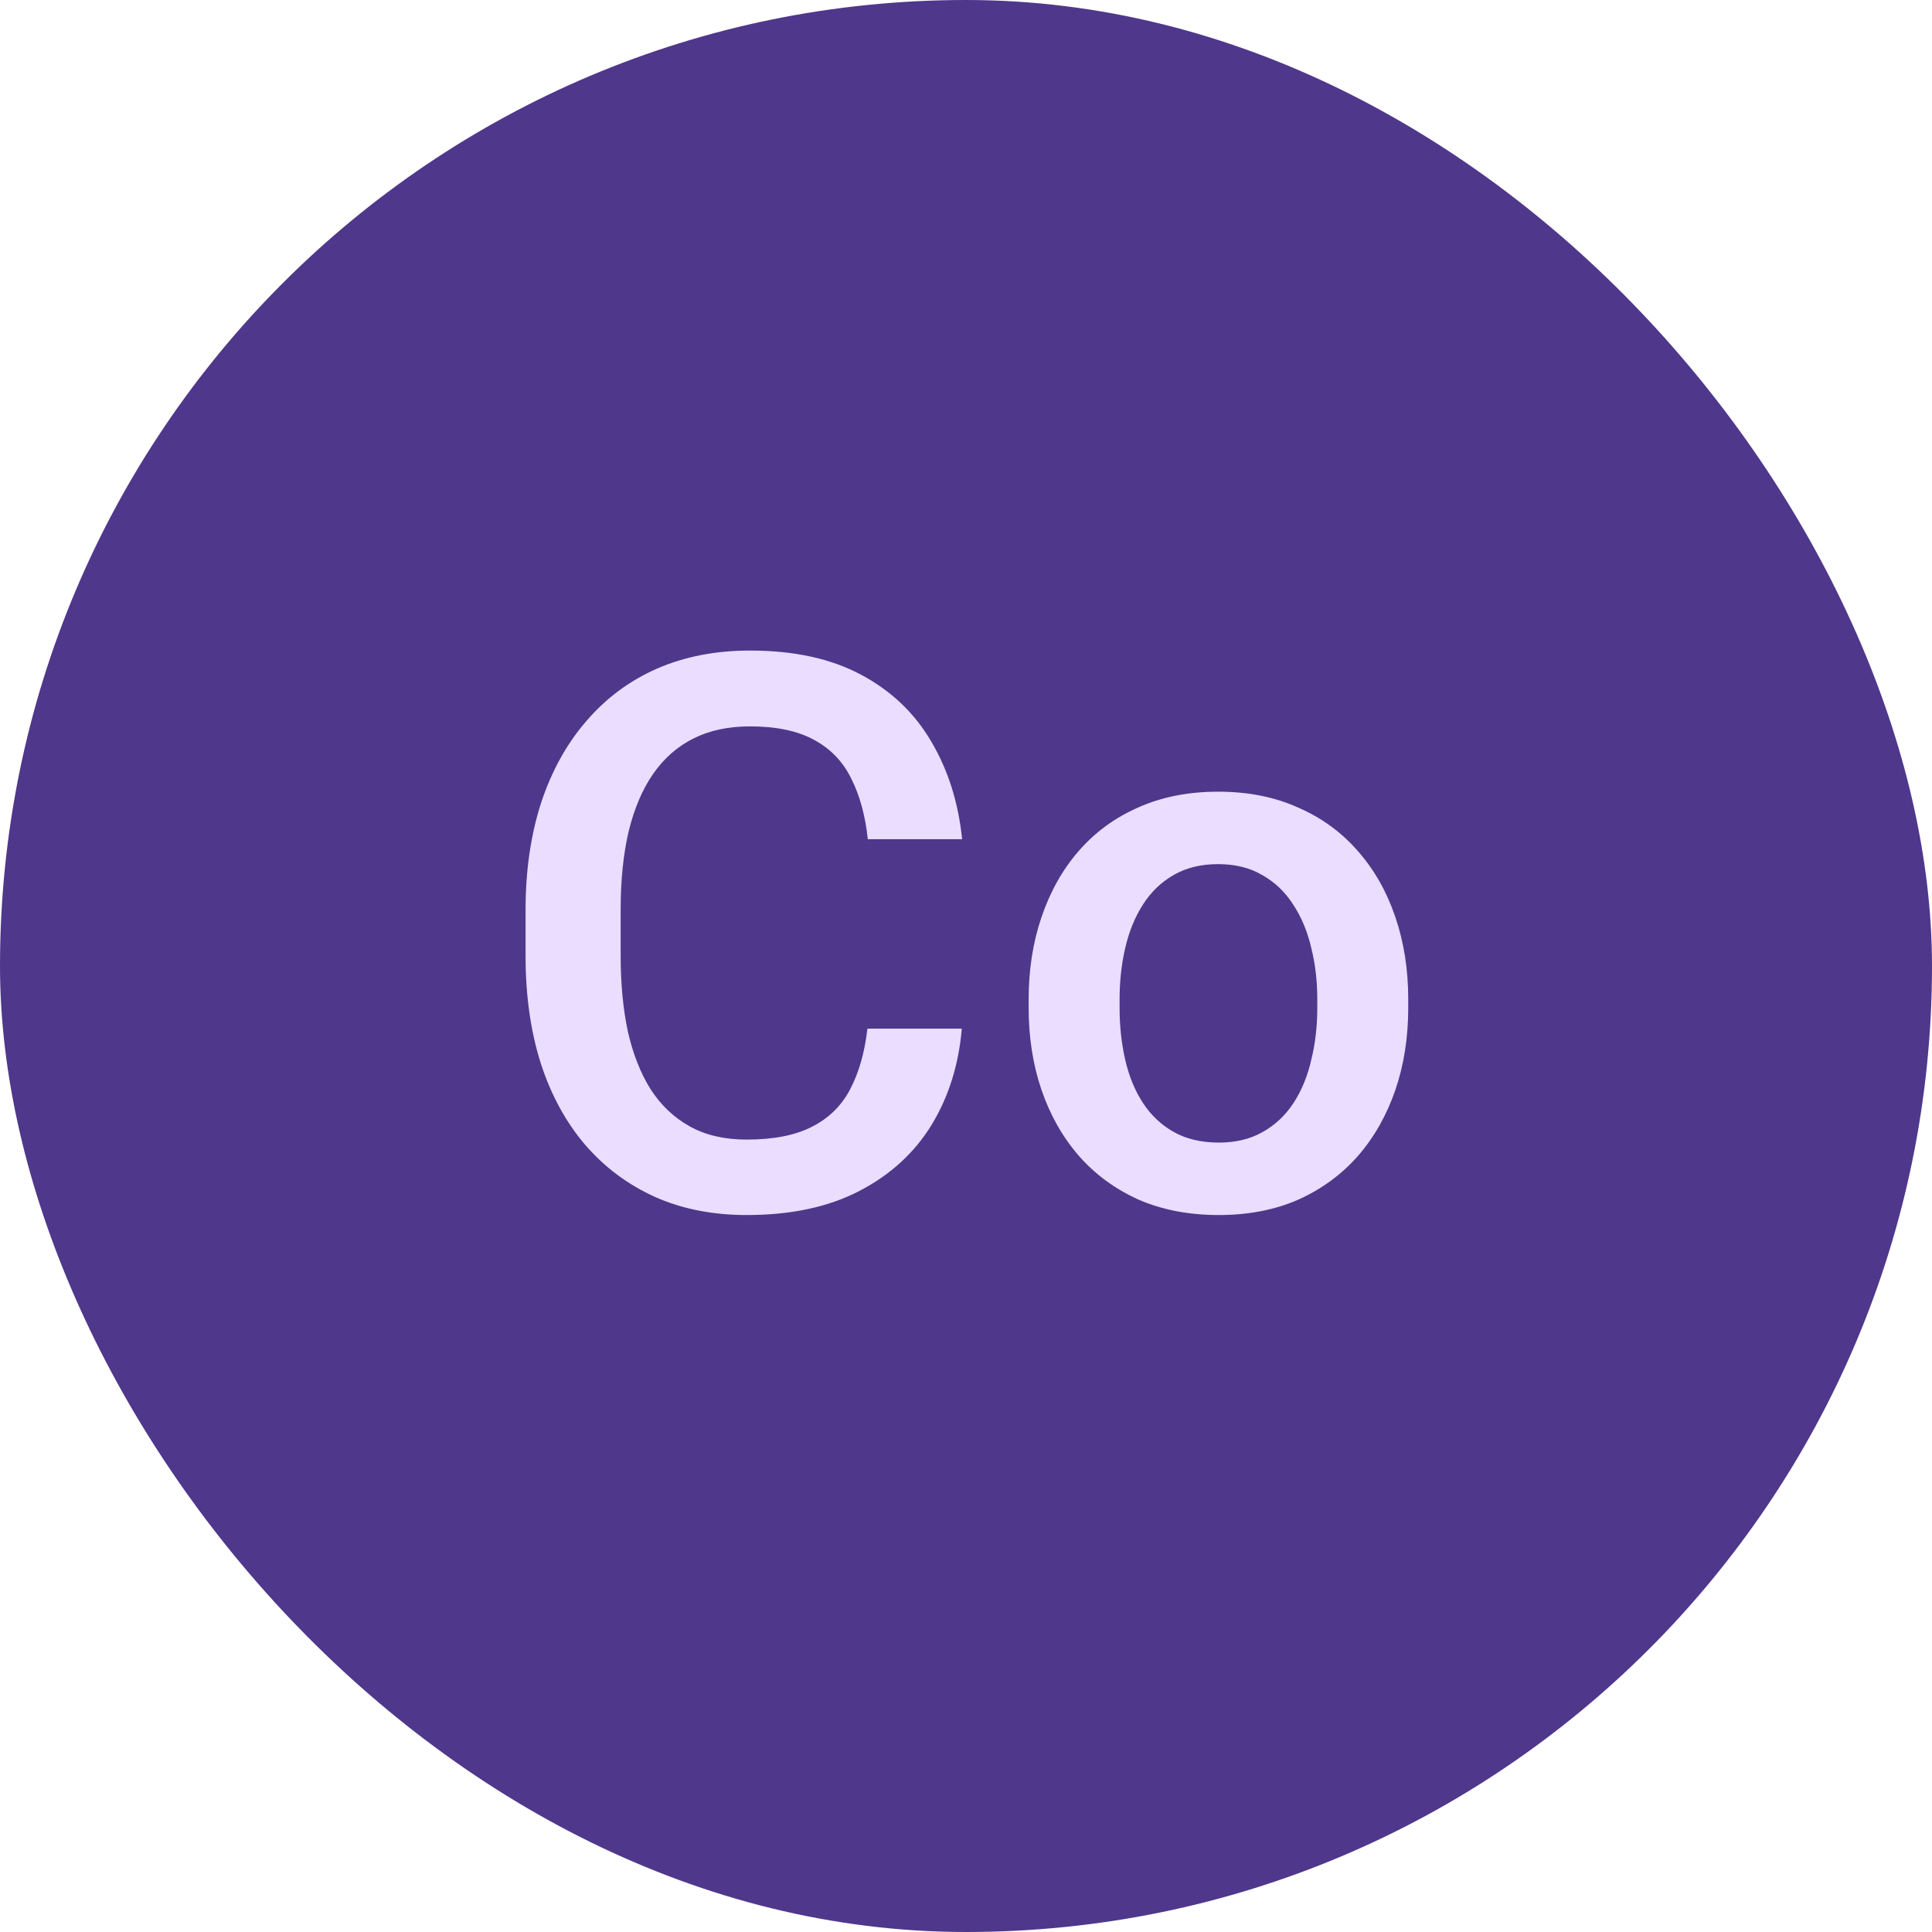 <svg width="40" height="40" viewBox="0 0 40 40" fill="none" xmlns="http://www.w3.org/2000/svg">
<g clip-path="url(#clip0_4_3257)">
<rect width="40" height="40" rx="20" fill="#4F378B"/>
<path d="M17.959 21.297H19.913C19.85 22.042 19.642 22.706 19.288 23.289C18.933 23.867 18.436 24.323 17.795 24.656C17.155 24.99 16.376 25.156 15.459 25.156C14.756 25.156 14.123 25.031 13.561 24.781C12.998 24.526 12.517 24.167 12.116 23.703C11.715 23.234 11.407 22.669 11.194 22.008C10.985 21.346 10.881 20.607 10.881 19.789V18.844C10.881 18.026 10.988 17.287 11.202 16.625C11.42 15.963 11.733 15.398 12.139 14.93C12.545 14.456 13.032 14.094 13.6 13.844C14.173 13.594 14.816 13.469 15.53 13.469C16.436 13.469 17.202 13.635 17.827 13.969C18.452 14.302 18.936 14.763 19.28 15.352C19.629 15.94 19.842 16.615 19.92 17.375H17.967C17.915 16.885 17.8 16.466 17.623 16.117C17.452 15.768 17.196 15.503 16.858 15.32C16.519 15.133 16.077 15.039 15.53 15.039C15.082 15.039 14.691 15.122 14.358 15.289C14.024 15.456 13.746 15.7 13.522 16.023C13.298 16.346 13.129 16.745 13.014 17.219C12.905 17.688 12.85 18.224 12.85 18.828V19.789C12.85 20.362 12.899 20.883 12.998 21.352C13.103 21.815 13.259 22.213 13.467 22.547C13.681 22.88 13.952 23.138 14.28 23.32C14.608 23.503 15.001 23.594 15.459 23.594C16.017 23.594 16.467 23.505 16.811 23.328C17.16 23.151 17.423 22.893 17.6 22.555C17.782 22.211 17.902 21.792 17.959 21.297ZM21.297 20.867V20.688C21.297 20.078 21.385 19.513 21.562 18.992C21.74 18.466 21.995 18.01 22.328 17.625C22.667 17.234 23.078 16.932 23.562 16.719C24.052 16.5 24.604 16.391 25.219 16.391C25.838 16.391 26.391 16.5 26.875 16.719C27.365 16.932 27.779 17.234 28.117 17.625C28.456 18.01 28.713 18.466 28.891 18.992C29.068 19.513 29.156 20.078 29.156 20.688V20.867C29.156 21.477 29.068 22.042 28.891 22.562C28.713 23.083 28.456 23.539 28.117 23.93C27.779 24.315 27.367 24.617 26.883 24.836C26.398 25.049 25.849 25.156 25.234 25.156C24.615 25.156 24.06 25.049 23.57 24.836C23.086 24.617 22.674 24.315 22.336 23.93C21.997 23.539 21.74 23.083 21.562 22.562C21.385 22.042 21.297 21.477 21.297 20.867ZM23.18 20.688V20.867C23.18 21.247 23.219 21.607 23.297 21.945C23.375 22.284 23.497 22.581 23.664 22.836C23.831 23.091 24.044 23.292 24.305 23.438C24.565 23.583 24.875 23.656 25.234 23.656C25.583 23.656 25.885 23.583 26.141 23.438C26.401 23.292 26.615 23.091 26.781 22.836C26.948 22.581 27.07 22.284 27.148 21.945C27.232 21.607 27.273 21.247 27.273 20.867V20.688C27.273 20.312 27.232 19.958 27.148 19.625C27.07 19.287 26.945 18.987 26.773 18.727C26.607 18.466 26.393 18.263 26.133 18.117C25.878 17.966 25.573 17.891 25.219 17.891C24.865 17.891 24.557 17.966 24.297 18.117C24.042 18.263 23.831 18.466 23.664 18.727C23.497 18.987 23.375 19.287 23.297 19.625C23.219 19.958 23.18 20.312 23.18 20.688Z" fill="#EADDFF"/>
</g>
<defs>
<clipPath id="clip0_4_3257">
<rect width="40" height="40" rx="20" fill="white"/>
</clipPath>
</defs>
</svg>
